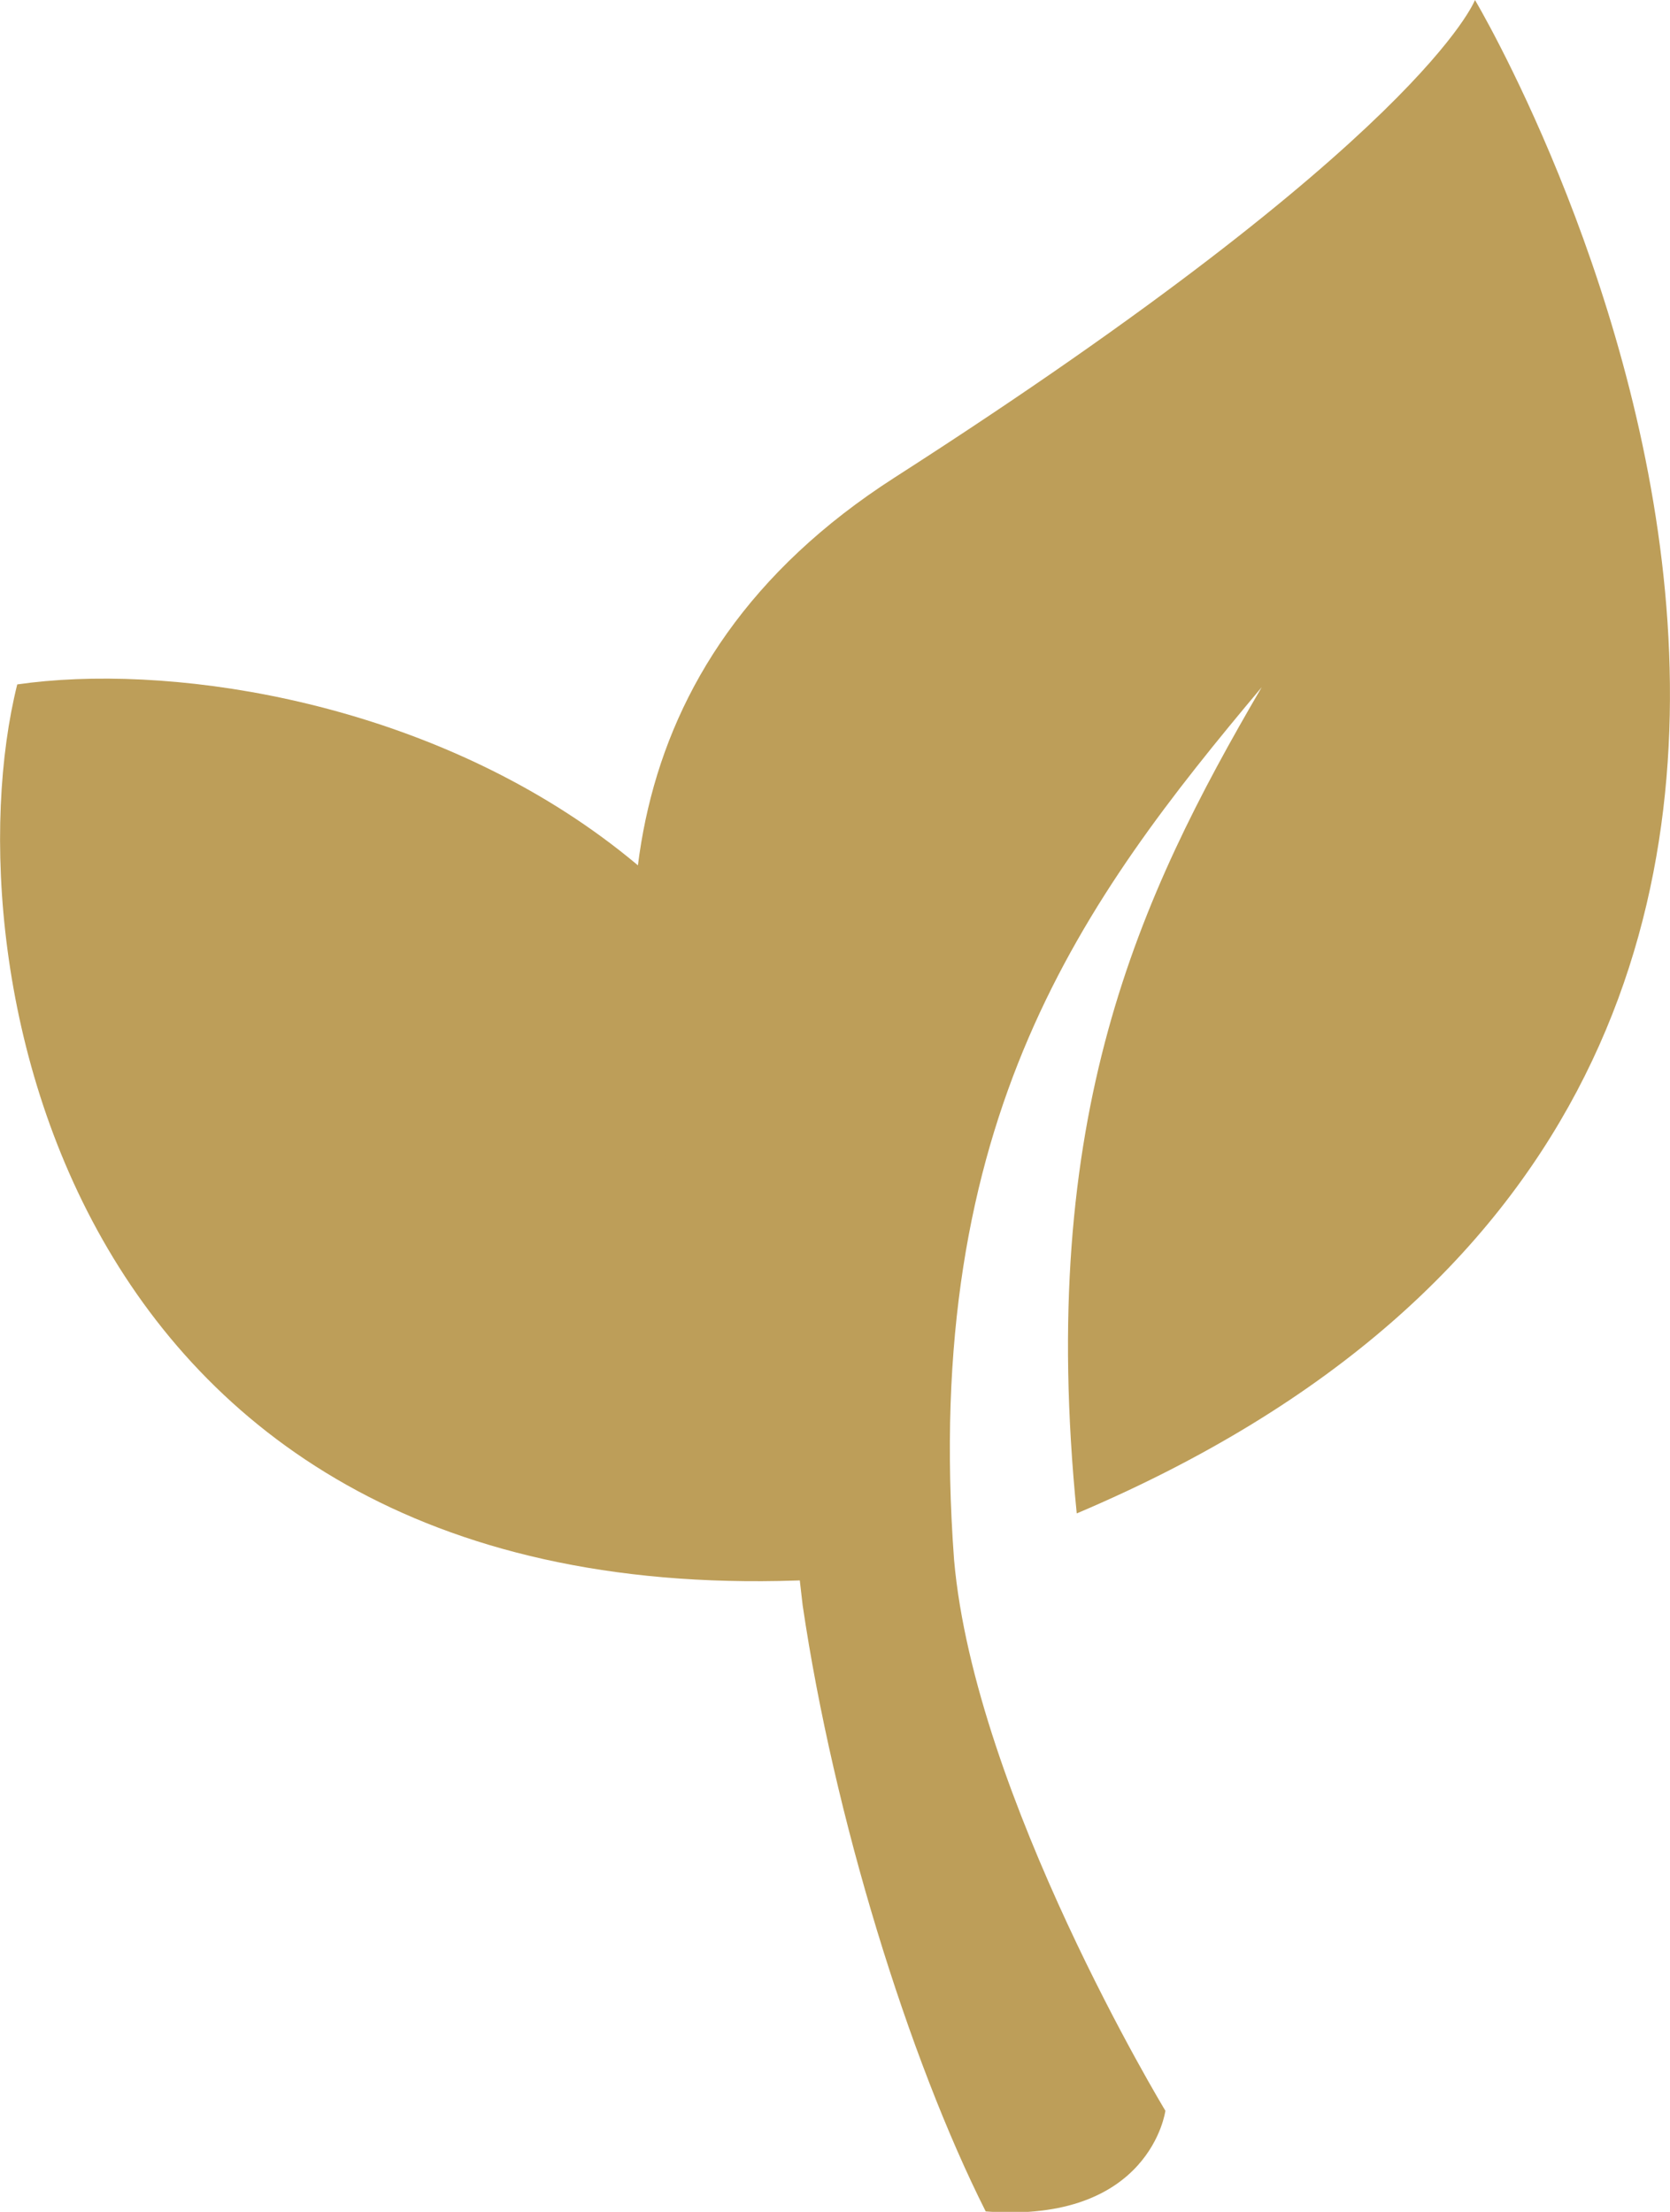 <svg width="37" height="49" viewBox="0 0 37 49" fill="none" xmlns="http://www.w3.org/2000/svg">
<g clip-path="url(#clip0)">
<path d="M18.856 34.948C21.786 18.148 6.848 14.228 0.382 15.162C-1.168 21.363 1.455 36.255 18.856 34.948Z" fill="#bd9e59"/>
<path d="M17.783 35.56C18.474 40.247 20.13 45.599 21.839 48.99C25.491 49.27 25.82 46.76 25.82 46.76C25.82 46.76 21.595 39.791 21.138 34.554C20.416 24.764 23.994 19.942 27.954 15.224C25.226 19.89 22.975 24.723 23.856 33.527C46.852 23.779 32.679 0 32.679 0C32.679 0 31.522 3.07 19.822 10.578C13.356 14.726 13.409 20.938 14.758 25.687C15.108 26.061 15.405 26.486 15.66 26.922C16.732 28.747 17.284 30.987 17.497 33.071" fill="#bd9e59"/>
</g>
<defs>
<clipPath id="clip0">
<rect width="37" height="49" fill="white"/>
</clipPath>
</defs>
</svg>
